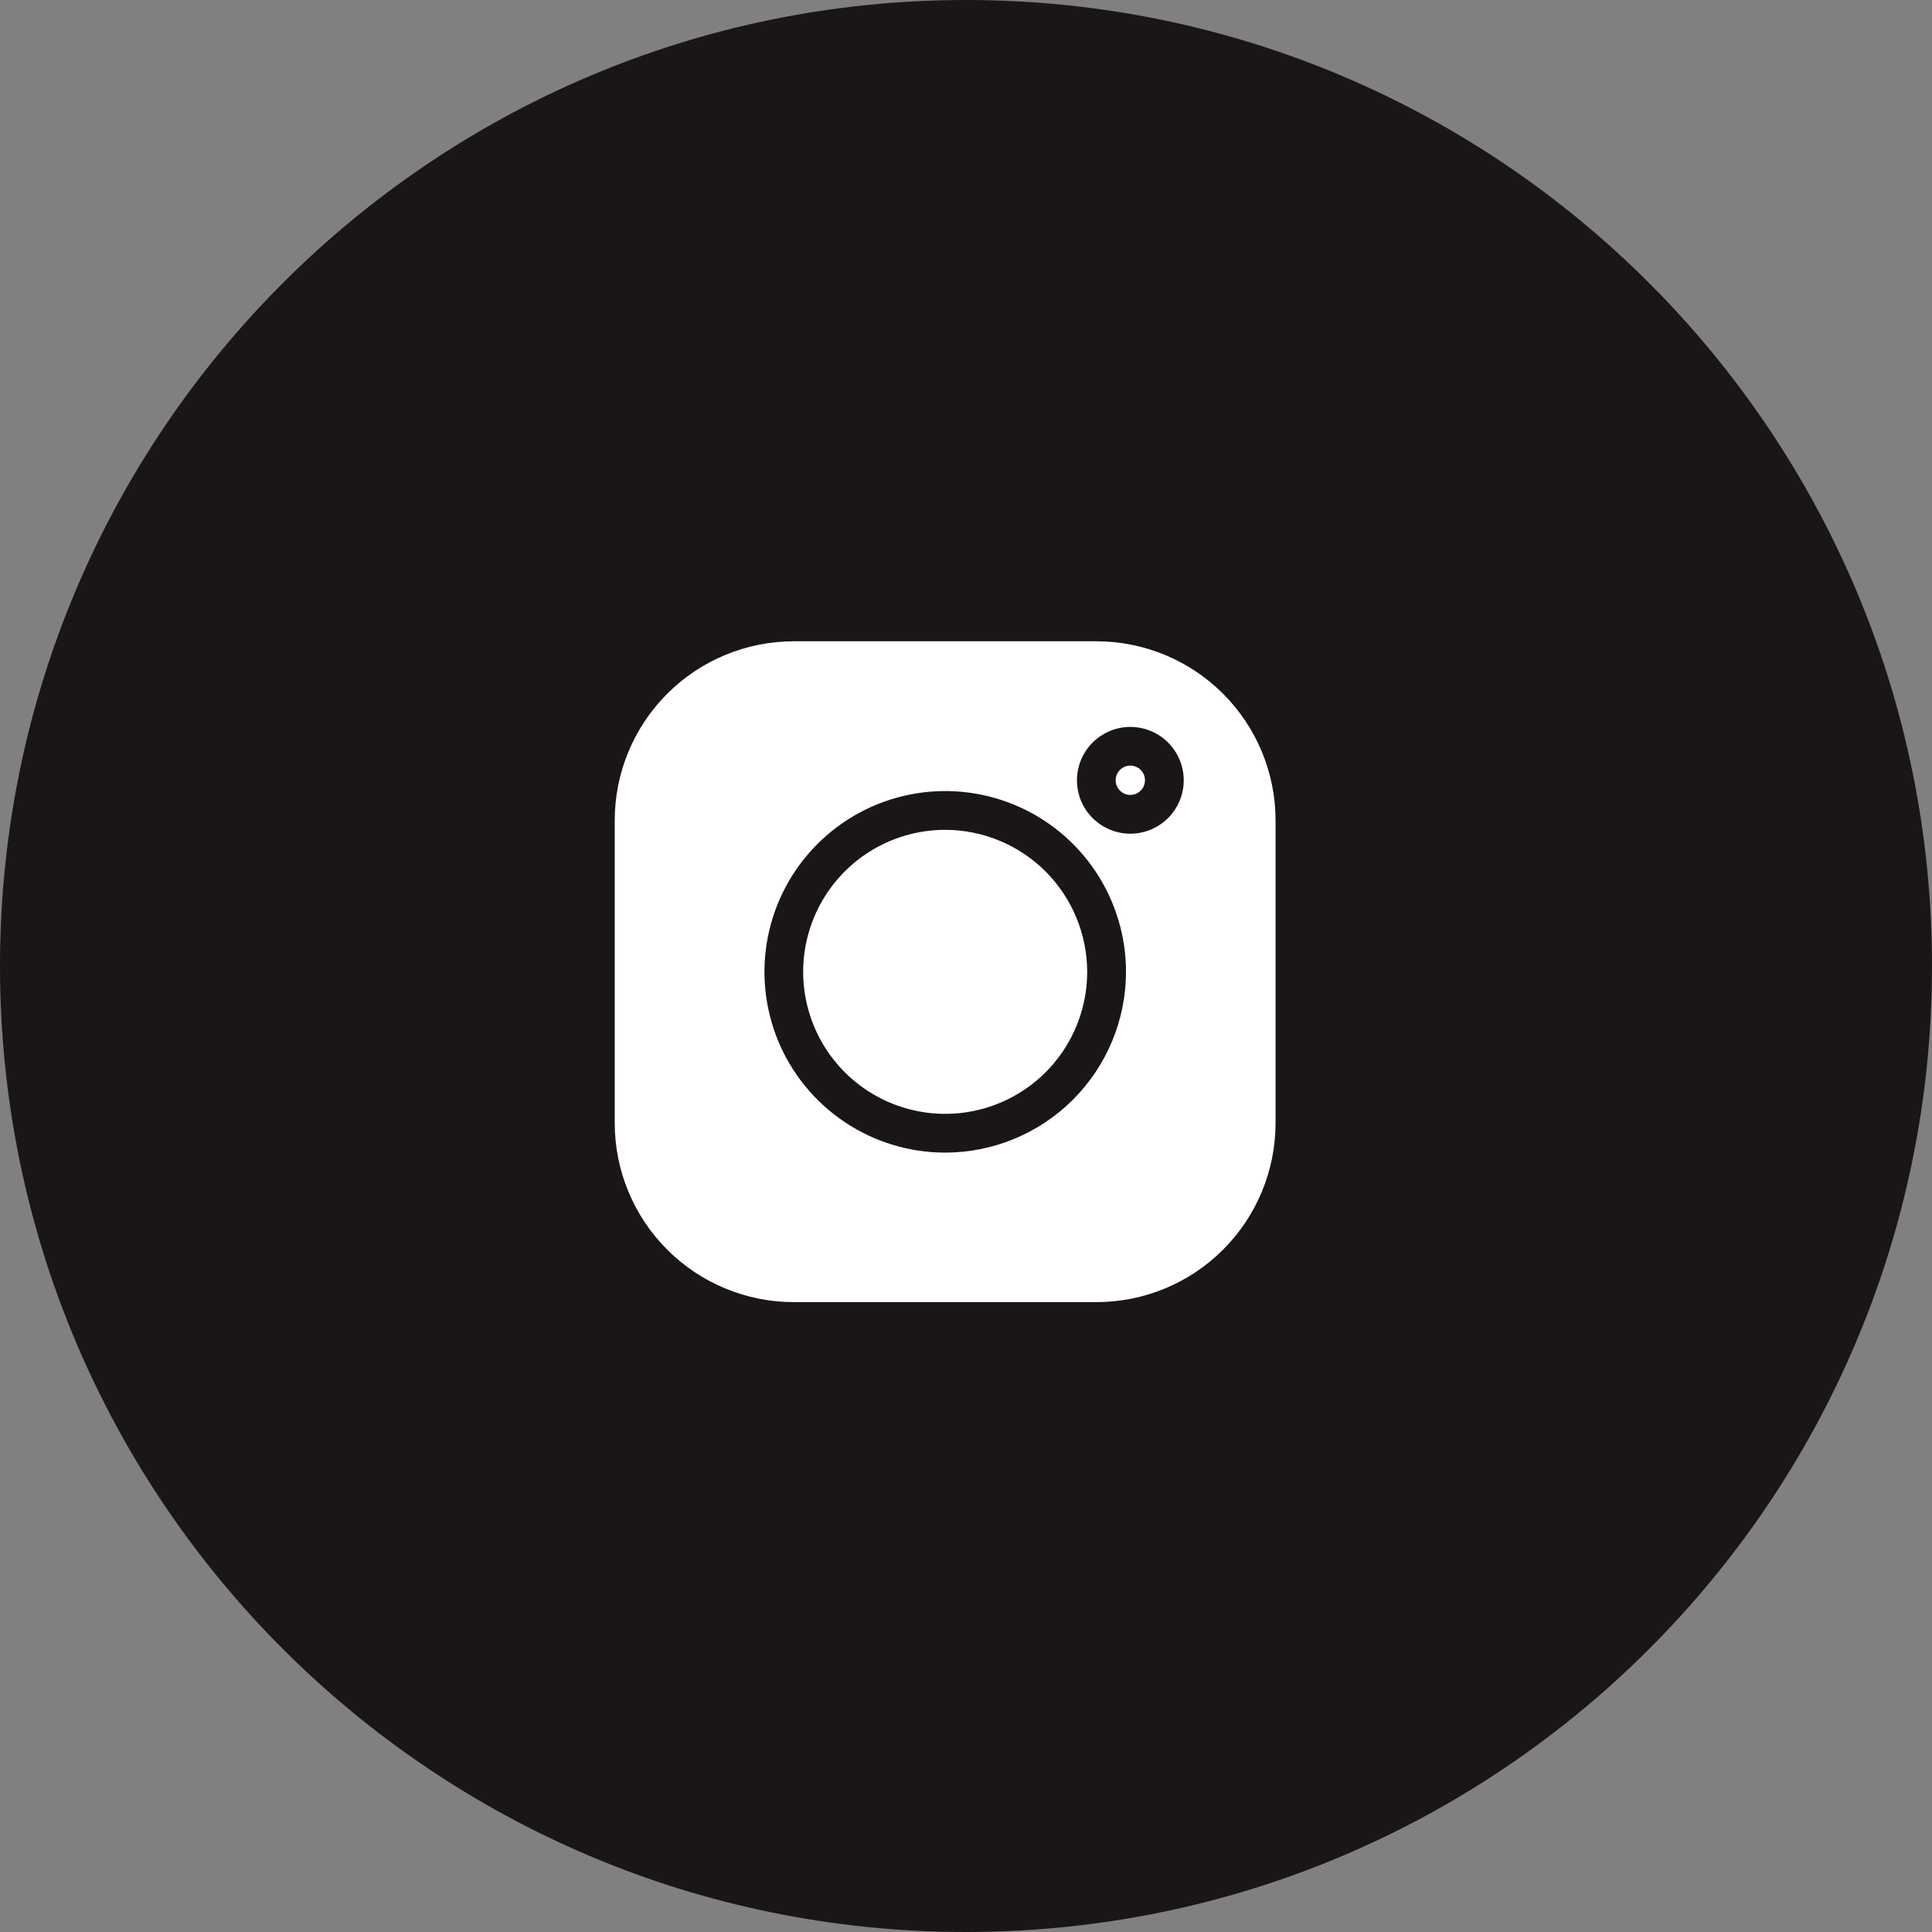<svg width="44" height="44" viewBox="0 0 44 44" fill="none" xmlns="http://www.w3.org/2000/svg">
<rect x="0" y="0" width="44" height="44" fill="#808080" stroke="none"/>
<path d="M22 44C34.15 44 44 34.15 44 22C44 9.85 34.15 0 22 0C9.85 0 0 9.85 0 22C0 34.15 9.85 44 22 44Z" fill="#1B1616"/>
<path d="M24.979 14.605H18.079C16.998 14.605 15.961 15.034 15.196 15.799C14.432 16.563 14.001 17.599 14 18.68V25.58C14.001 26.66 14.431 27.696 15.195 28.46C15.959 29.224 16.995 29.654 18.075 29.655H24.975C26.055 29.654 27.091 29.224 27.855 28.46C28.619 27.696 29.049 26.66 29.05 25.58V18.68C29.049 17.6 28.619 16.565 27.856 15.801C27.093 15.038 26.059 14.607 24.979 14.605ZM21.527 26.25C20.713 26.25 19.917 26.009 19.24 25.556C18.563 25.104 18.035 24.461 17.723 23.709C17.412 22.956 17.33 22.128 17.489 21.33C17.648 20.531 18.04 19.798 18.616 19.222C19.192 18.646 19.925 18.254 20.724 18.095C21.522 17.936 22.35 18.018 23.102 18.329C23.855 18.641 24.498 19.169 24.95 19.846C25.402 20.523 25.644 21.319 25.644 22.133C25.643 23.225 25.209 24.271 24.437 25.043C23.665 25.815 22.619 26.249 21.527 26.25ZM25.742 18.987C25.502 18.987 25.267 18.915 25.067 18.782C24.867 18.648 24.711 18.458 24.619 18.236C24.527 18.013 24.503 17.769 24.55 17.533C24.598 17.297 24.713 17.081 24.884 16.911C25.054 16.741 25.27 16.625 25.506 16.578C25.742 16.531 25.986 16.556 26.209 16.648C26.431 16.74 26.621 16.896 26.754 17.096C26.888 17.296 26.959 17.53 26.959 17.771C26.959 18.093 26.83 18.403 26.602 18.631C26.374 18.858 26.064 18.987 25.742 18.987Z" fill="white"/>
<path d="M21.526 18.899C20.886 18.899 20.261 19.089 19.729 19.444C19.198 19.799 18.783 20.304 18.538 20.895C18.293 21.486 18.229 22.137 18.354 22.764C18.479 23.391 18.787 23.967 19.239 24.42C19.692 24.872 20.268 25.18 20.895 25.305C21.522 25.43 22.173 25.366 22.764 25.121C23.355 24.876 23.86 24.462 24.215 23.93C24.57 23.398 24.76 22.773 24.76 22.133C24.759 21.276 24.418 20.454 23.812 19.847C23.205 19.241 22.383 18.9 21.526 18.899Z" fill="white"/>
<path d="M25.742 17.436C25.676 17.436 25.612 17.456 25.557 17.492C25.502 17.529 25.459 17.581 25.434 17.642C25.408 17.703 25.402 17.77 25.415 17.835C25.427 17.9 25.459 17.959 25.506 18.006C25.553 18.053 25.612 18.085 25.677 18.098C25.742 18.11 25.809 18.104 25.87 18.079C25.931 18.053 25.983 18.011 26.02 17.956C26.057 17.901 26.076 17.836 26.076 17.77C26.076 17.726 26.068 17.683 26.051 17.642C26.034 17.602 26.009 17.565 25.978 17.534C25.947 17.503 25.911 17.478 25.87 17.462C25.829 17.445 25.786 17.436 25.742 17.436Z" fill="white"/>
</svg>
